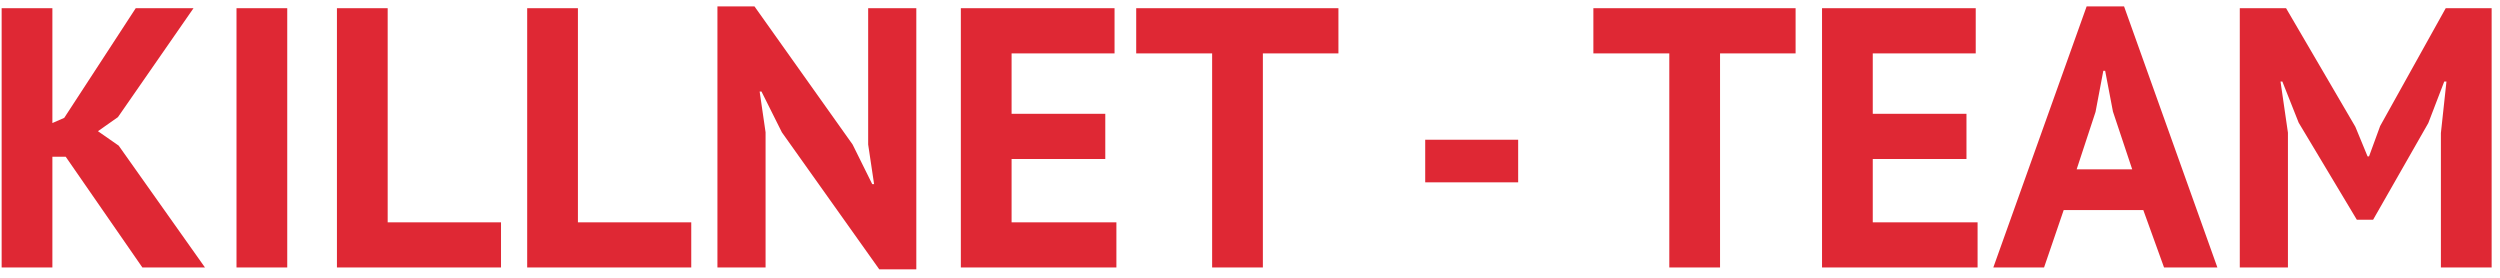 <svg width="243" height="27" viewBox="0 0 243 27" fill="none" xmlns="http://www.w3.org/2000/svg">
<path d="M6.388 15.236H5.092V26H0.16V0.8H5.092V11.96L6.244 11.456L13.192 0.8H18.808L11.464 11.384L9.52 12.752L11.536 14.156L19.924 26H13.84L6.388 15.236ZM22.988 0.8H27.92V26H22.988V0.8ZM48.698 26H32.75V0.8H37.682V21.608H48.698V26ZM67.19 26H51.242V0.8H56.174V21.608H67.19V26ZM75.998 12.86L74.018 8.9H73.838L74.414 12.86V26H69.734V0.62H73.334L82.874 14.048L84.782 17.9H84.962L84.386 14.048V0.8H89.066V26.18H85.466L75.998 12.86ZM93.394 0.8H108.334V5.192H98.326V11.06H107.434V15.452H98.326V21.608H108.514V26H93.394V0.8ZM130.095 5.192H122.751V26H117.819V5.192H110.439V0.8H130.095V5.192ZM138.53 13.58H147.566V17.72H138.53V13.58ZM174.532 5.192H167.188V26H162.256V5.192H154.876V0.8H174.532V5.192ZM177.101 0.8H192.041V5.192H182.033V11.06H191.141V15.452H182.033V21.608H192.221V26H177.101V0.8ZM208.33 20.42H200.59L198.682 26H193.75L202.822 0.62H206.458L215.53 26H210.346L208.33 20.42ZM201.85 16.46H207.25L205.378 10.844L204.622 6.884H204.442L203.686 10.88L201.85 16.46ZM237.255 12.932L237.795 7.928H237.579L236.031 11.96L230.667 21.356H229.083L223.431 11.924L221.847 7.928H221.667L222.387 12.896V26H217.707V0.8H222.207L228.939 12.32L230.127 15.2H230.271L231.351 12.248L237.723 0.8H242.187V26H237.255V12.932Z" fill="#DF2834"/>
</svg>
